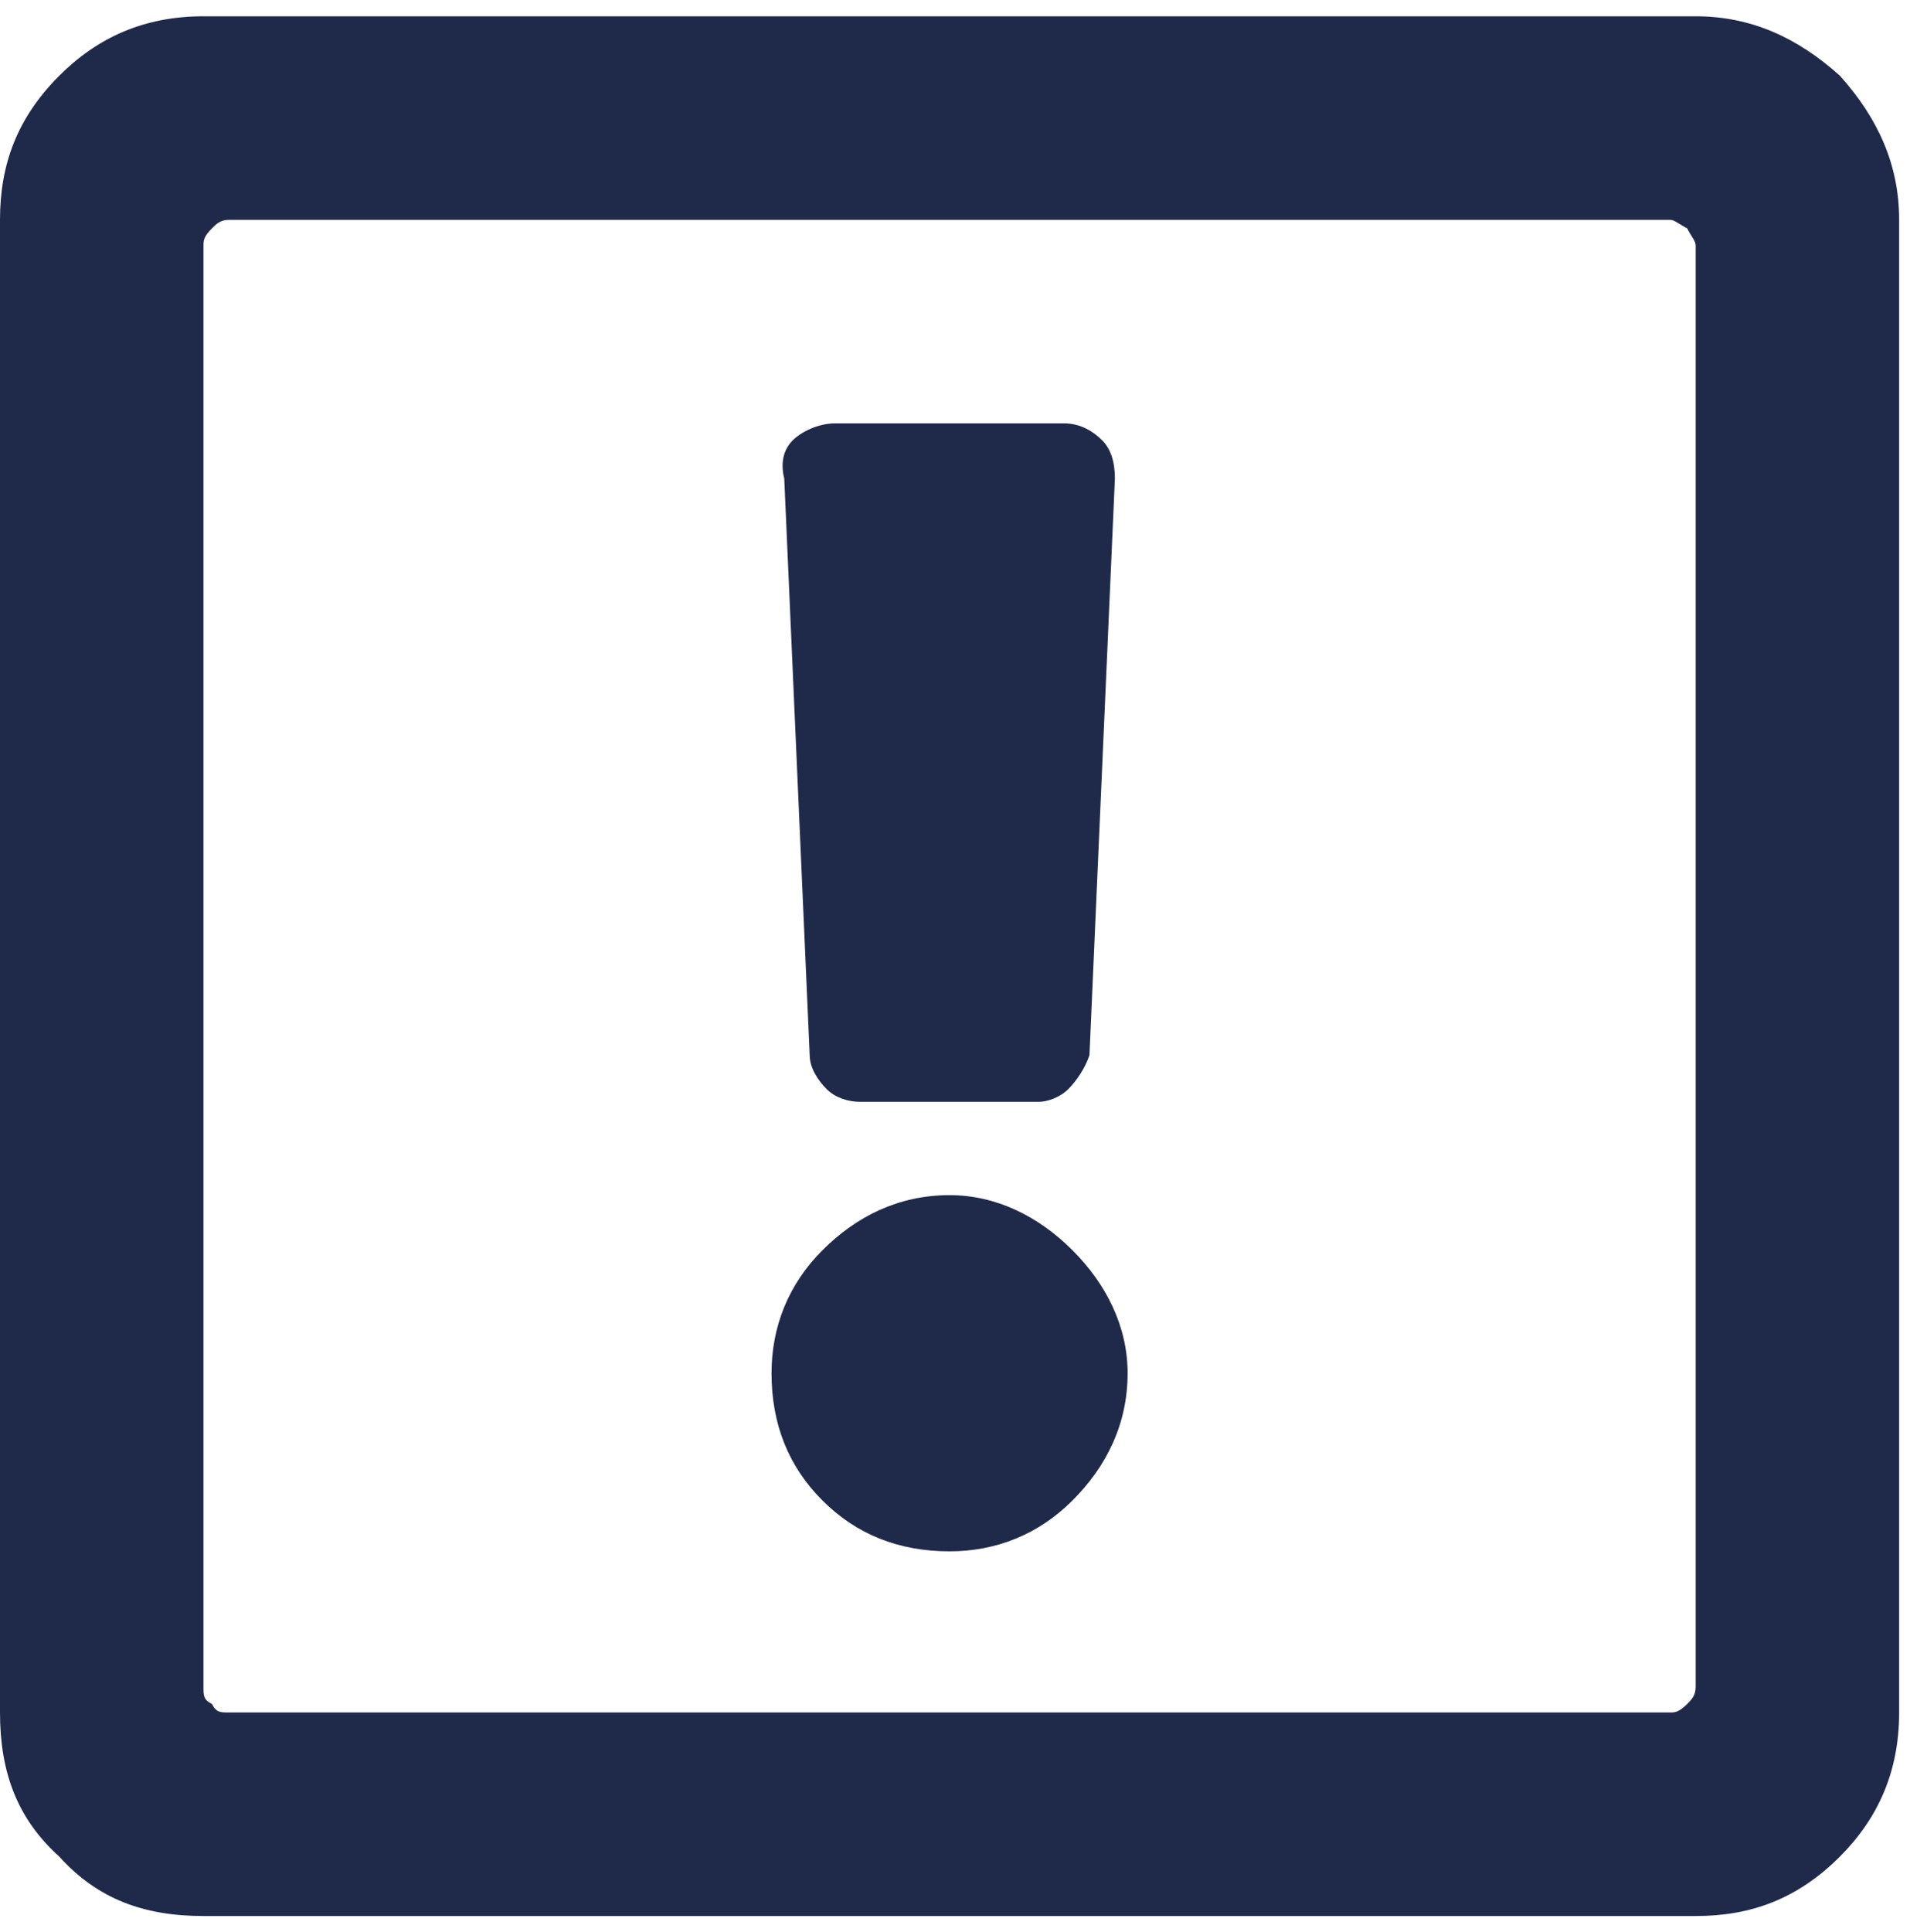 <svg width="88" height="89" viewBox="0 0 88 89" fill="none" xmlns="http://www.w3.org/2000/svg">
<path d="M87.5 10.125C87.5 7.586 86.523 5.438 84.766 3.484C82.812 1.727 80.664 0.75 78.125 0.75H9.375C6.641 0.75 4.492 1.727 2.734 3.484C0.781 5.438 0 7.586 0 10.125V78.875C0 81.609 0.781 83.758 2.734 85.516C4.492 87.469 6.641 88.25 9.375 88.25H78.125C80.664 88.25 82.812 87.469 84.766 85.516C86.523 83.758 87.5 81.609 87.5 78.875V10.125ZM78.125 77.703C78.125 78.094 77.93 78.289 77.734 78.484C77.344 78.875 77.148 78.875 76.953 78.875H10.547C10.156 78.875 9.961 78.875 9.766 78.484C9.375 78.289 9.375 78.094 9.375 77.703V11.297C9.375 11.102 9.375 10.906 9.766 10.516C9.961 10.32 10.156 10.125 10.547 10.125H76.953C77.148 10.125 77.344 10.32 77.734 10.516C77.93 10.906 78.125 11.102 78.125 11.297V77.703ZM51.953 63.25C51.953 61.102 50.977 59.148 49.414 57.586C47.852 56.023 45.898 55.047 43.75 55.047C41.406 55.047 39.453 56.023 37.891 57.586C36.328 59.148 35.547 61.102 35.547 63.25C35.547 65.594 36.328 67.547 37.891 69.109C39.453 70.672 41.406 71.453 43.75 71.453C45.898 71.453 47.852 70.672 49.414 69.109C50.977 67.547 51.953 65.594 51.953 63.25ZM36.133 22.039C35.938 21.258 36.133 20.672 36.523 20.281C36.914 19.891 37.695 19.5 38.477 19.5H49.023C49.805 19.5 50.391 19.891 50.781 20.281C51.172 20.672 51.367 21.258 51.367 22.039L50.195 48.602C50 49.188 49.609 49.773 49.219 50.164C48.828 50.555 48.242 50.75 47.852 50.75H39.648C39.062 50.75 38.477 50.555 38.086 50.164C37.695 49.773 37.305 49.188 37.305 48.602L36.133 22.039Z" fill="#1F2A4B"/>
</svg>
